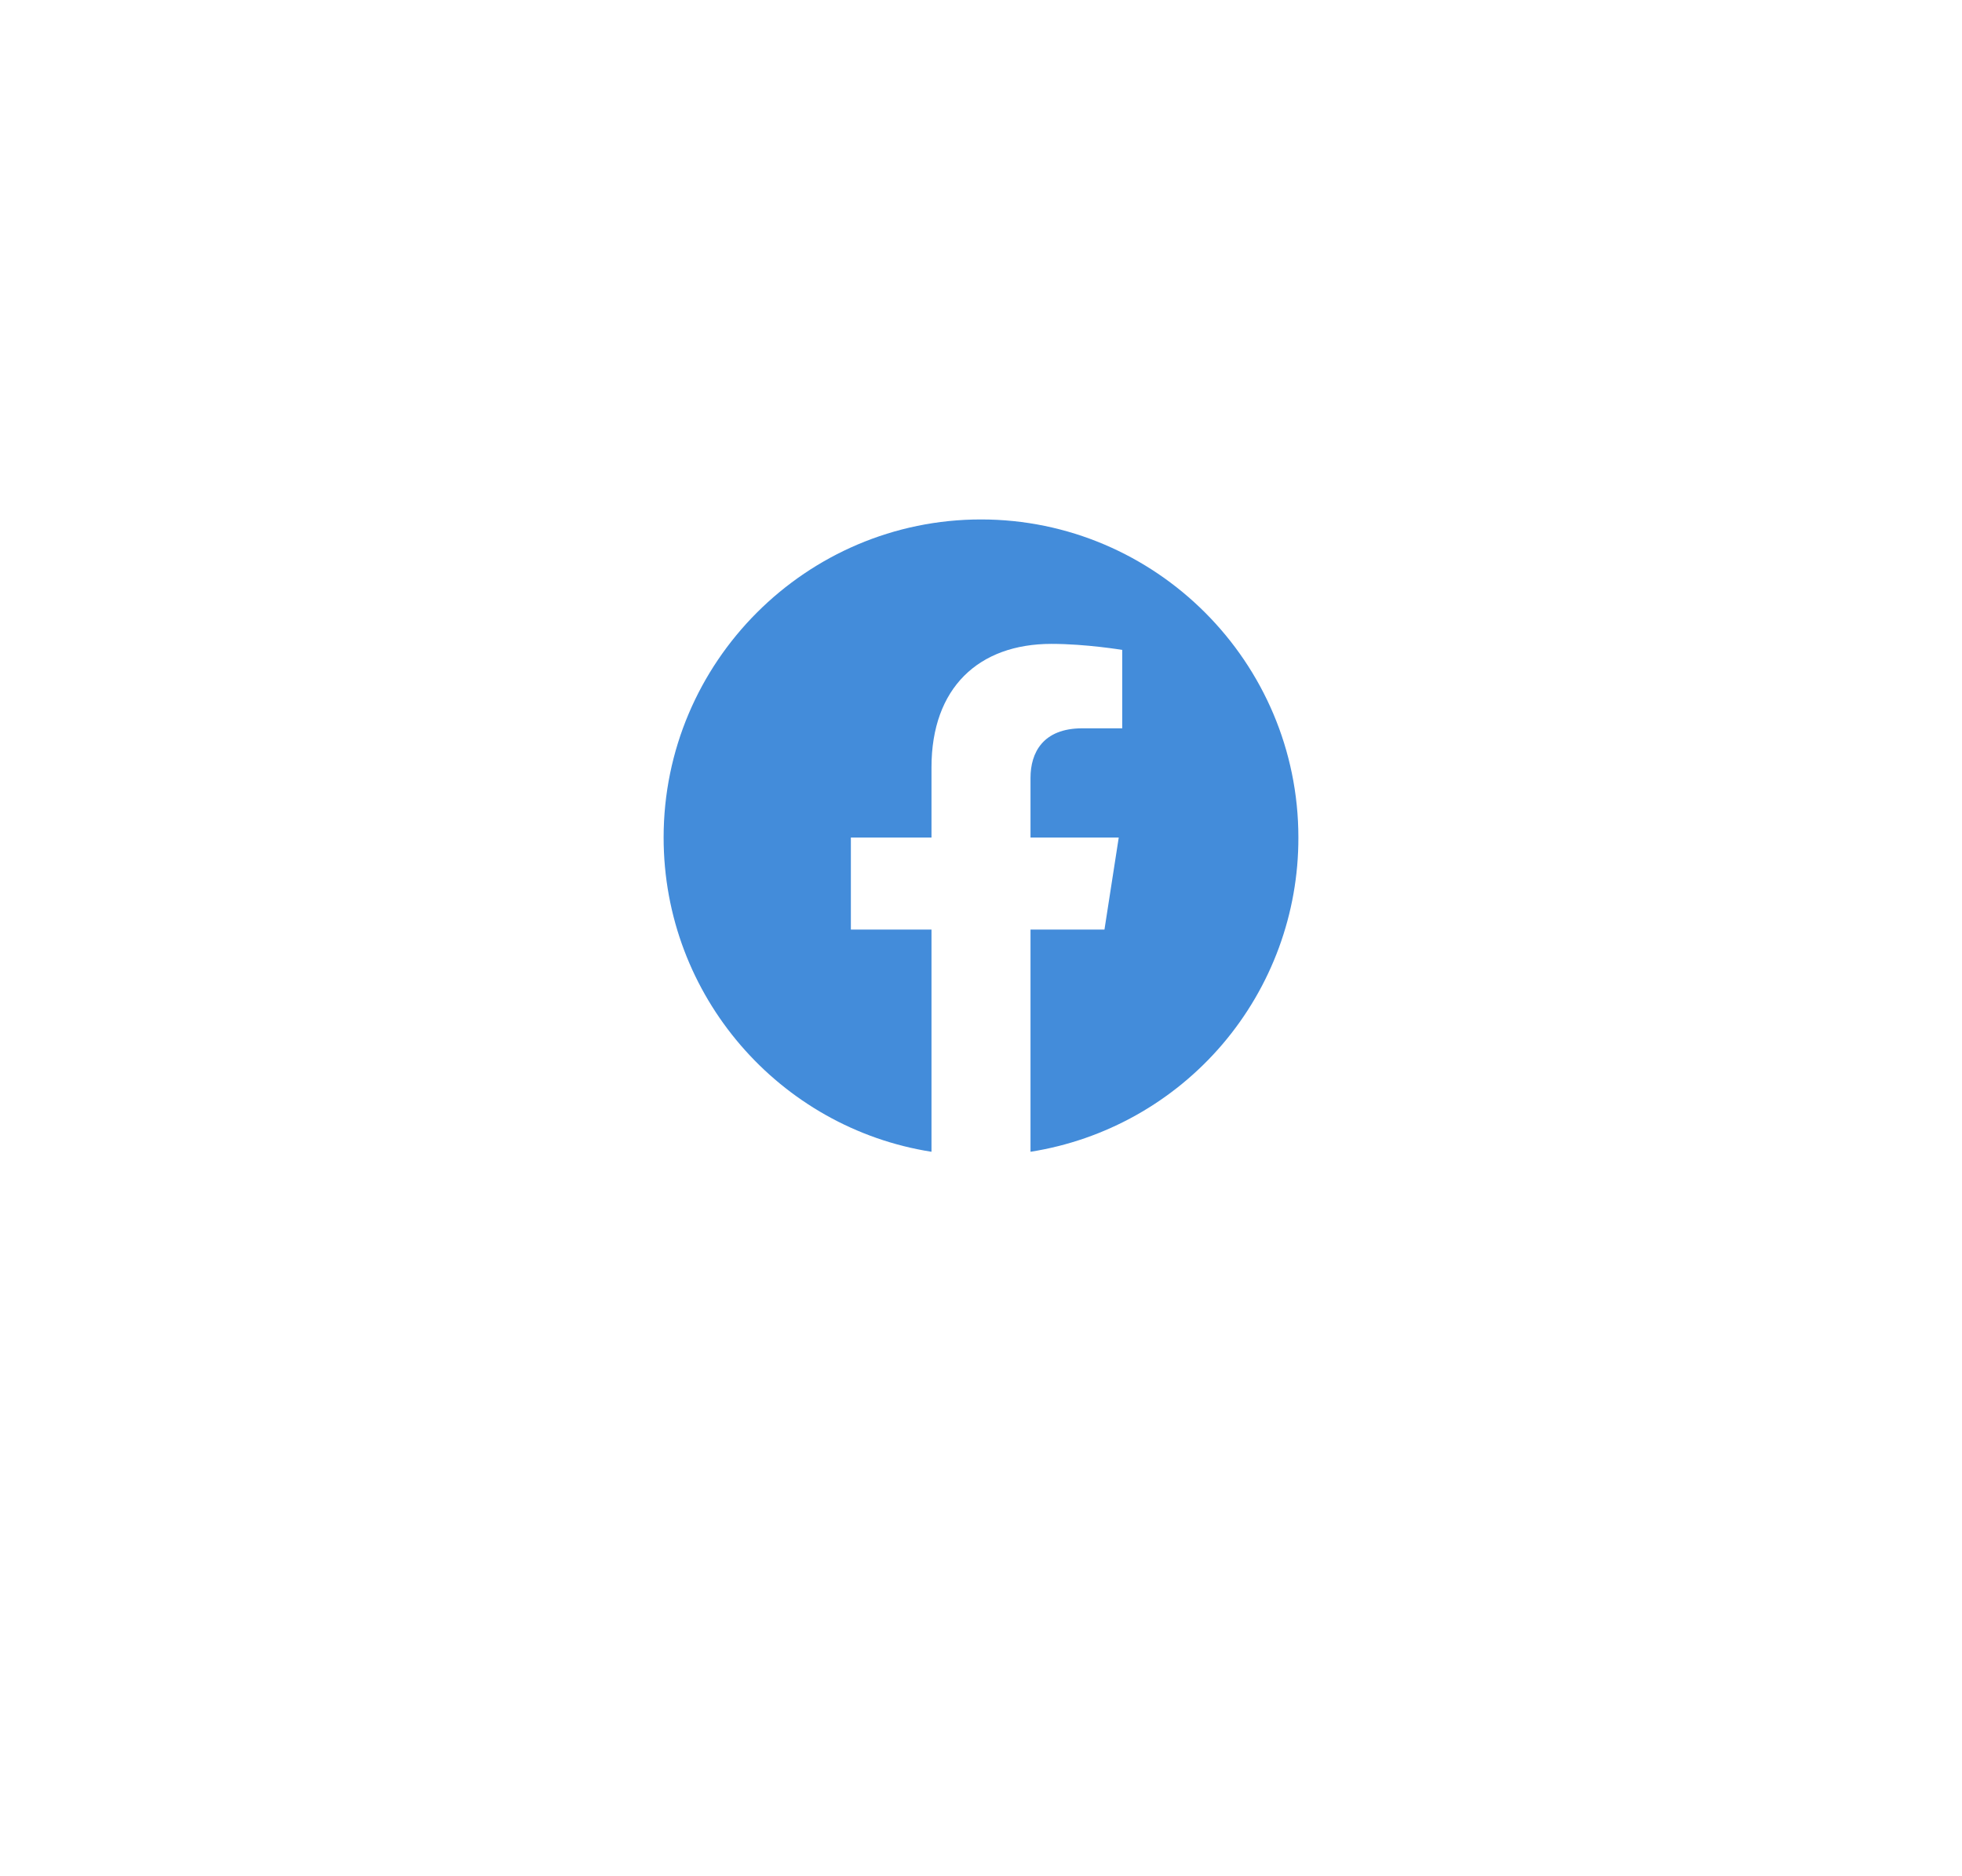 <svg width="68" height="65" viewBox="0 0 68 65" fill="none" xmlns="http://www.w3.org/2000/svg">
<g filter="url(#filter0_d)">
<rect x="10" y="6" width="48" height="44.69" rx="8" fill="white"/>
</g>
<path d="M34 18C27.95 18 23 22.939 23 29.022C23 34.522 27.026 39.087 32.284 39.912V32.212H29.49V29.022H32.284V26.591C32.284 23.83 33.923 22.312 36.442 22.312C37.641 22.312 38.895 22.521 38.895 22.521V25.238H37.509C36.145 25.238 35.716 26.085 35.716 26.954V29.022H38.774L38.279 32.212H35.716V39.912C38.308 39.503 40.668 38.18 42.371 36.183C44.073 34.186 45.006 31.646 45 29.022C45 22.939 40.05 18 34 18V18Z" fill="#438CDA"/>
<defs>
<filter id="filter0_d" x="0" y="0" width="68" height="64.69" filterUnits="userSpaceOnUse" color-interpolation-filters="sRGB">
<feFlood flood-opacity="0" result="BackgroundImageFix"/>
<feColorMatrix in="SourceAlpha" type="matrix" values="0 0 0 0 0 0 0 0 0 0 0 0 0 0 0 0 0 0 127 0"/>
<feOffset dy="4"/>
<feGaussianBlur stdDeviation="5"/>
<feColorMatrix type="matrix" values="0 0 0 0 0 0 0 0 0 0 0 0 0 0 0 0 0 0 0.2 0"/>
<feBlend mode="normal" in2="BackgroundImageFix" result="effect1_dropShadow"/>
<feBlend mode="normal" in="SourceGraphic" in2="effect1_dropShadow" result="shape"/>
</filter>
</defs>
</svg>
